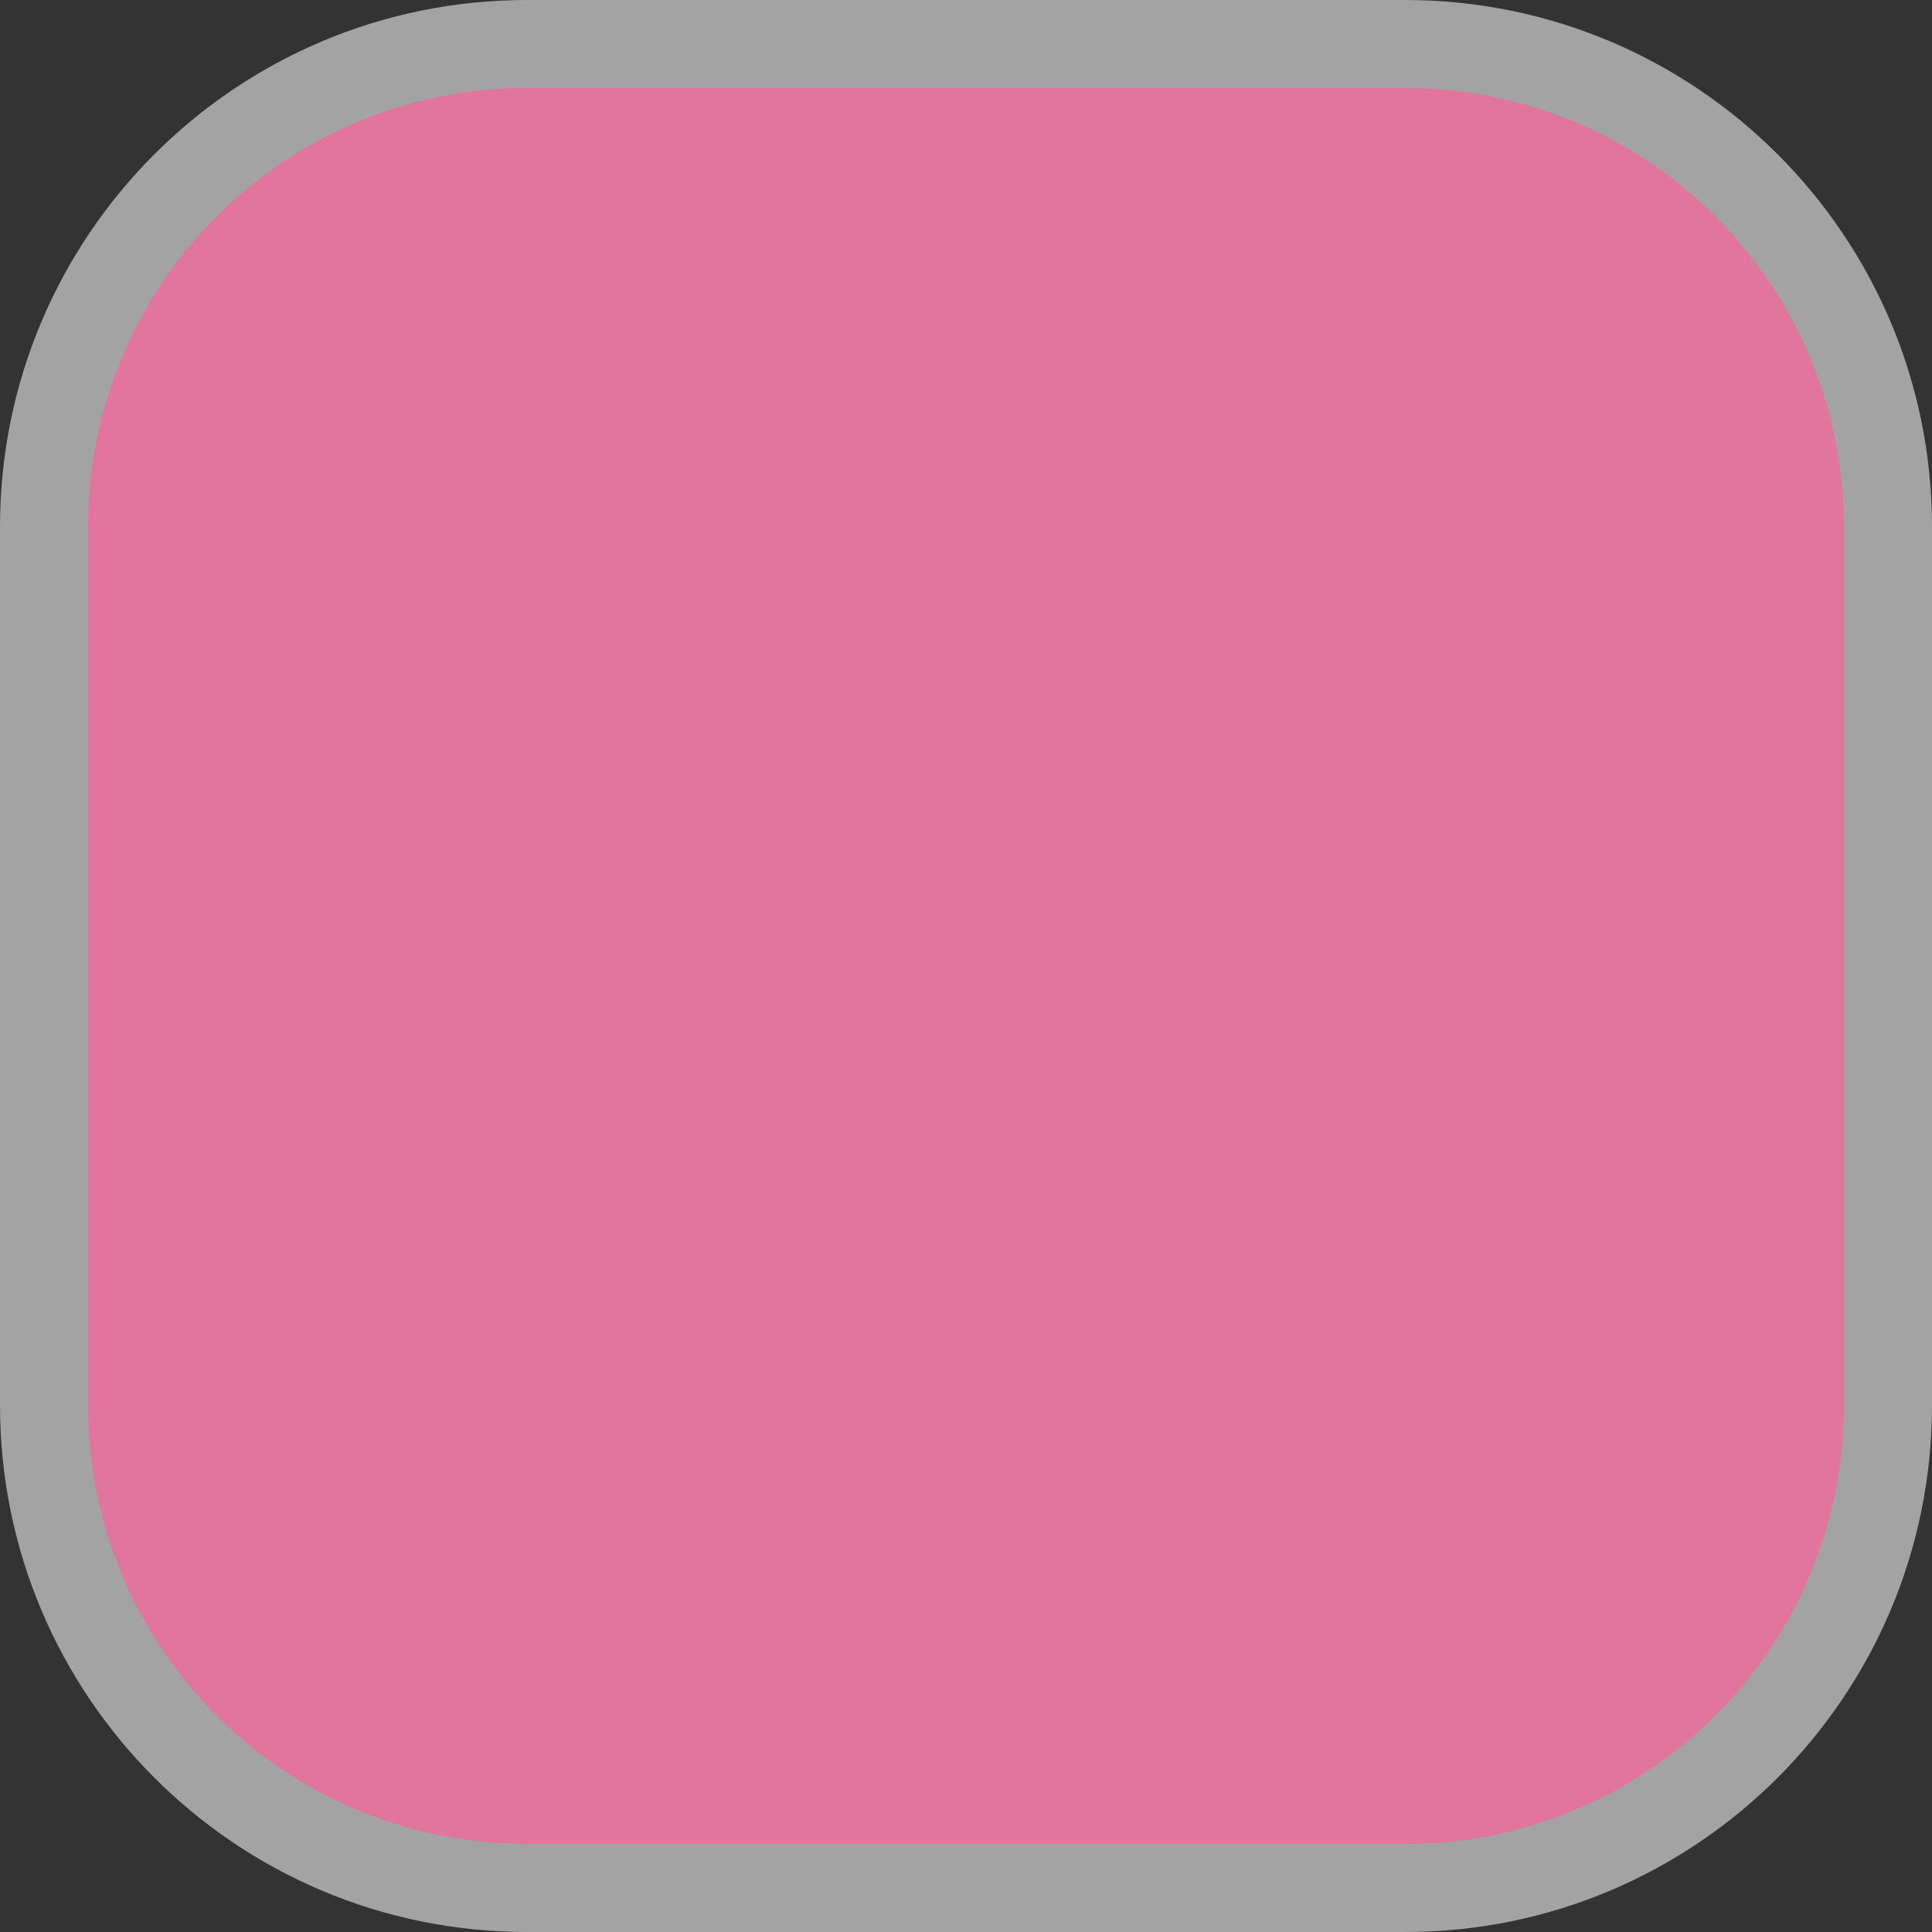 <?xml version="1.0" encoding="UTF-8"?>
<svg xmlns="http://www.w3.org/2000/svg" xmlns:xlink="http://www.w3.org/1999/xlink" width="12" height="12" viewBox="0 0 12 12">
<rect x="0" y="0" width="12" height="12" fill="#333333" stroke="none"/>
<path fill-rule="nonzero" fill="rgb(100%, 100%, 100%)" fill-opacity="0.55" d="M 0 3.273 C 0 1.465 1.465 0 3.273 0 L 8.727 0 C 10.535 0 12 1.465 12 3.273 L 12 8.727 C 12 10.535 10.535 12 8.727 12 L 3.273 12 C 1.465 12 0 10.535 0 8.727 Z M 0 3.273 "/>
<path fill-rule="nonzero" fill="rgb(93.333%, 42.353%, 60%)" fill-opacity="0.84" d="M 0.547 3.273 C 0.547 1.766 1.766 0.547 3.273 0.547 L 8.727 0.547 C 10.234 0.547 11.453 1.766 11.453 3.273 L 11.453 8.727 C 11.453 10.234 10.234 11.453 8.727 11.453 L 3.273 11.453 C 1.766 11.453 0.547 10.234 0.547 8.727 Z M 0.547 3.273 "/>
</svg>
